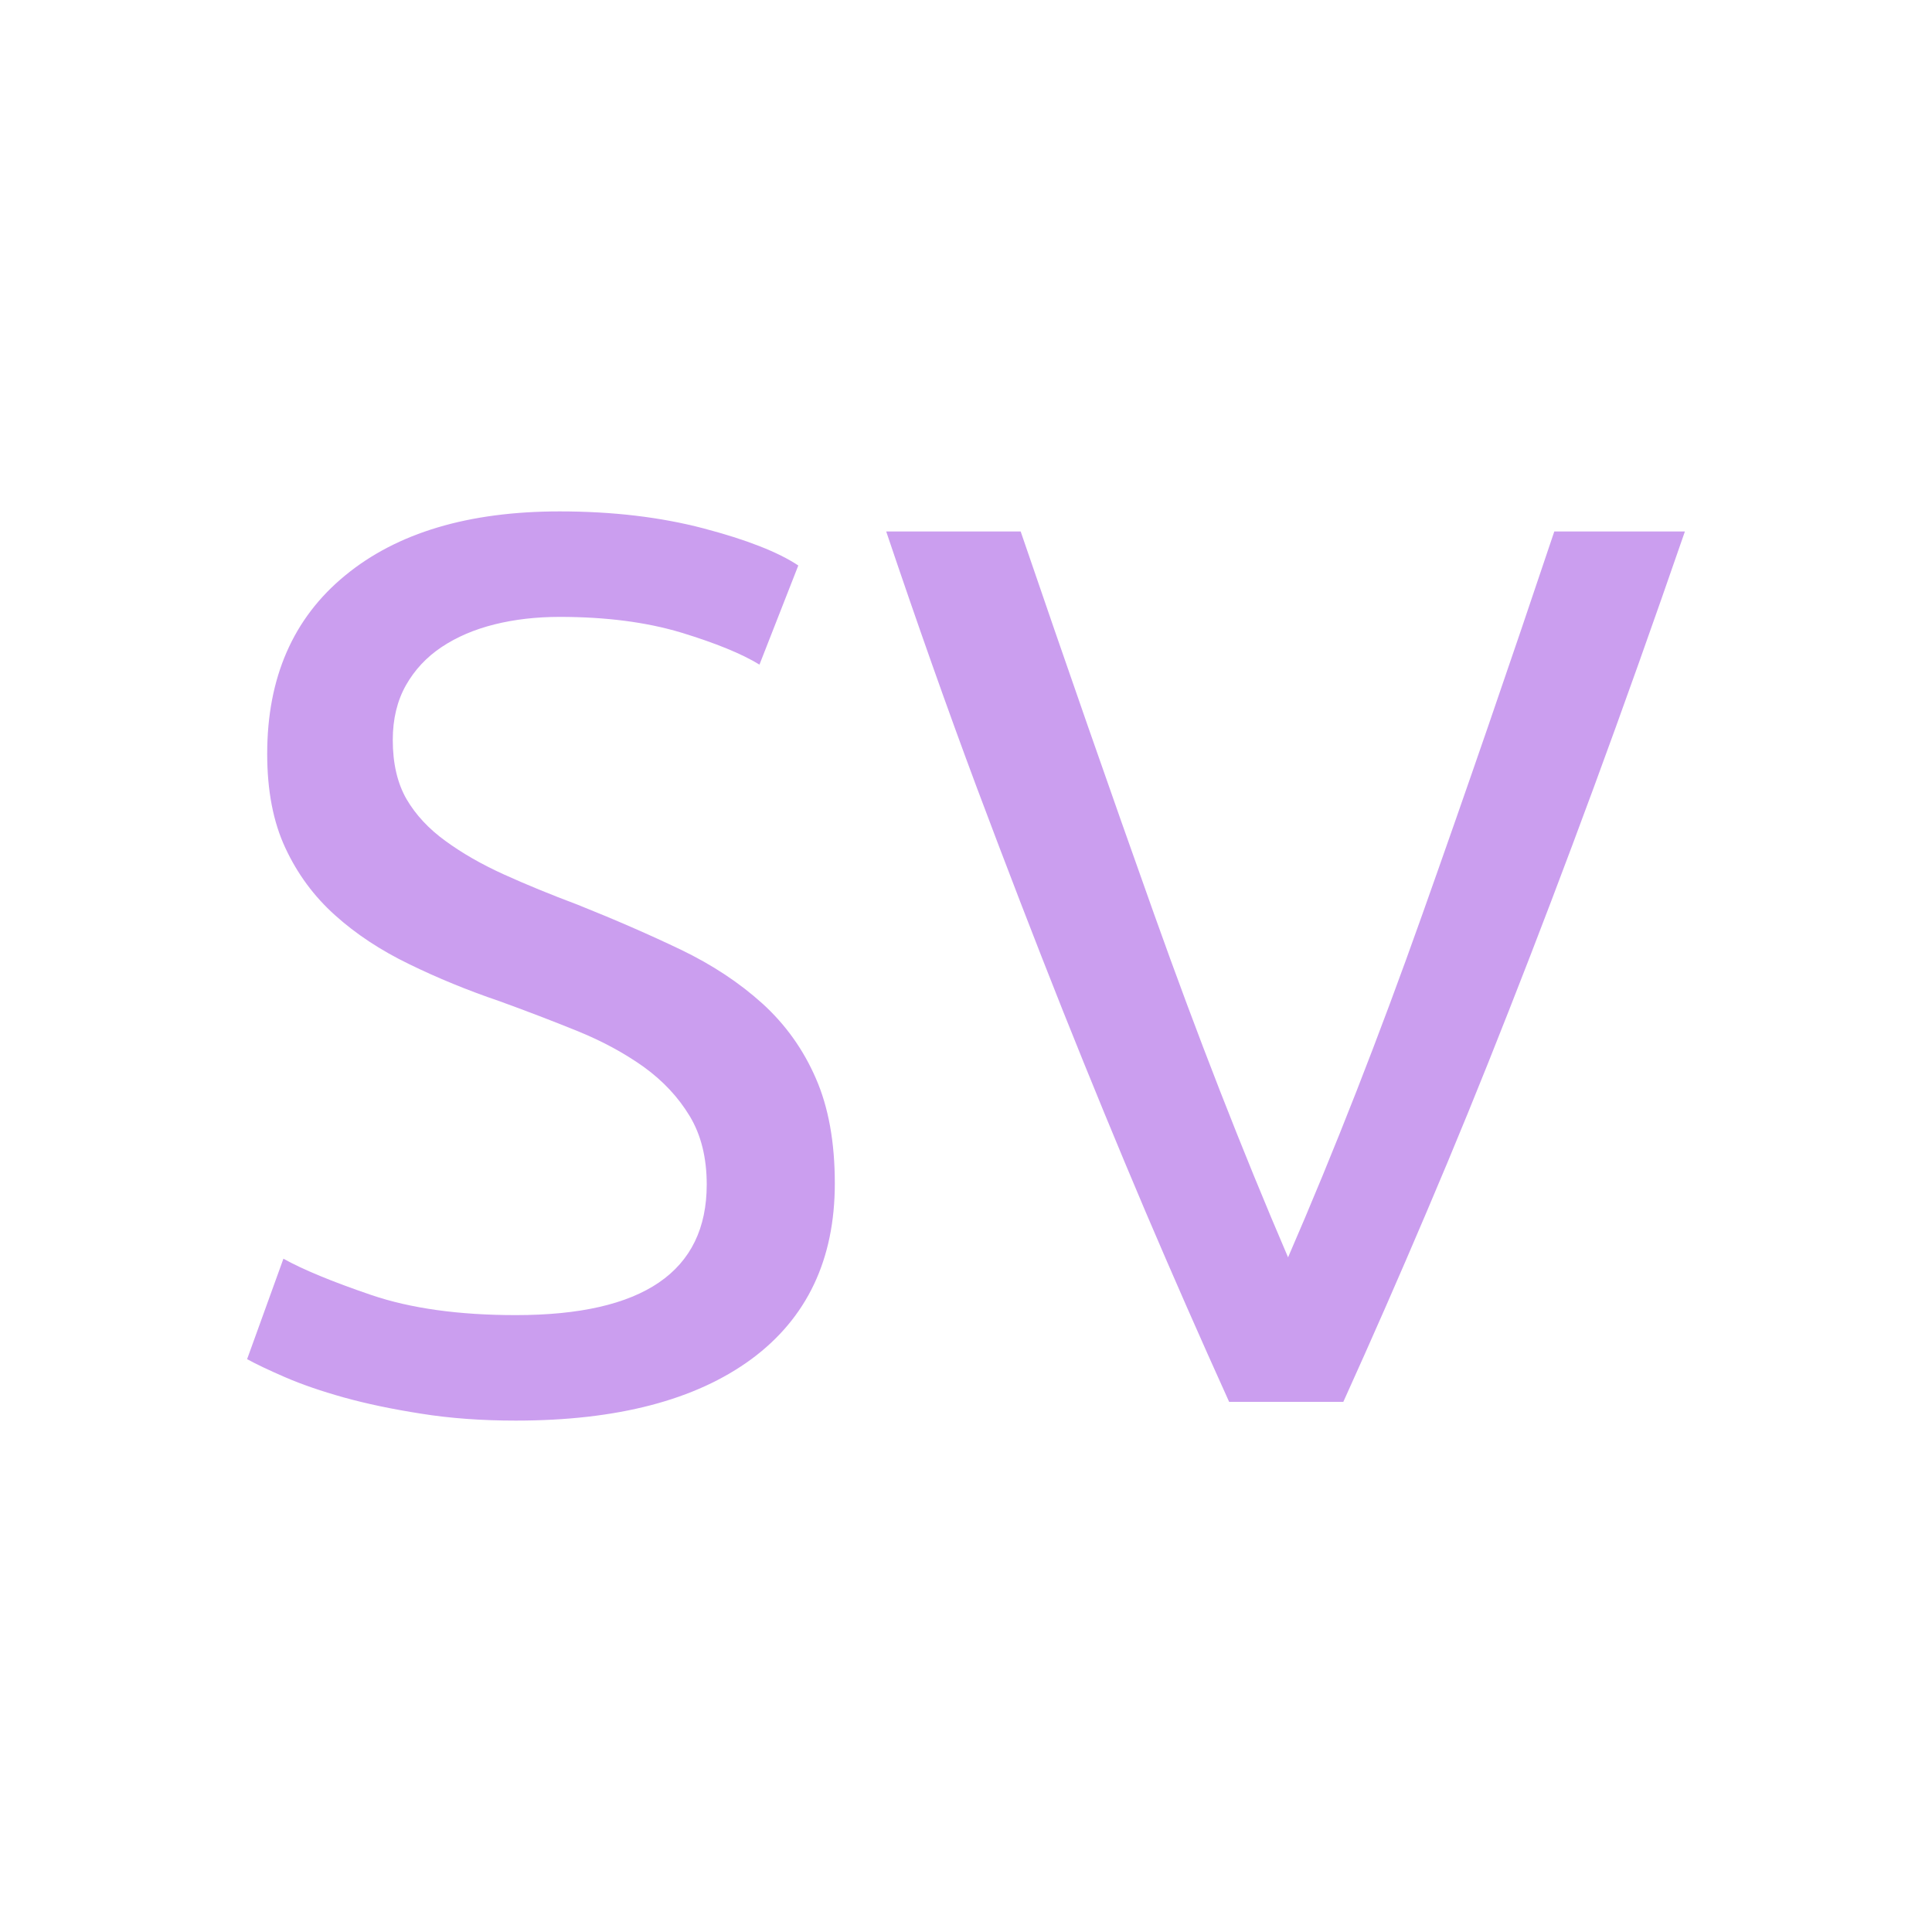 <svg xmlns="http://www.w3.org/2000/svg" width="256" height="256" viewBox="0 0 100 100">
    <path fill="#cb9eef"
        d="M26.70 68.07L26.70 68.07Q36.58 68.07 36.58 61.31L36.58 61.31Q36.58 59.23 35.70 57.77Q34.82 56.31 33.33 55.23Q31.83 54.16 29.92 53.38Q28.00 52.60 25.85 51.82L25.85 51.82Q23.38 50.98 21.17 49.90Q18.96 48.83 17.34 47.37Q15.71 45.91 14.77 43.89Q13.83 41.88 13.83 39.02L13.83 39.02Q13.83 33.10 17.86 29.79Q21.89 26.47 28.97 26.47L28.97 26.47Q33.07 26.47 36.42 27.35Q39.76 28.23 41.32 29.27L41.32 29.27L39.31 34.40Q37.94 33.56 35.25 32.74Q32.55 31.93 28.97 31.93L28.97 31.93Q27.15 31.93 25.59 32.32Q24.03 32.71 22.86 33.49Q21.69 34.27 21.01 35.47Q20.33 36.68 20.33 38.30L20.33 38.30Q20.33 40.12 21.04 41.36Q21.76 42.59 23.06 43.53Q24.36 44.48 26.08 45.26Q27.80 46.04 29.88 46.82L29.88 46.82Q32.81 47.99 35.25 49.16Q37.68 50.33 39.47 51.95Q41.26 53.58 42.23 55.82Q43.21 58.06 43.21 61.25L43.21 61.25Q43.21 67.16 38.89 70.35Q34.56 73.53 26.70 73.53L26.70 73.53Q24.03 73.53 21.79 73.17Q19.55 72.82 17.79 72.33Q16.04 71.84 14.77 71.29Q13.50 70.74 12.79 70.35L12.79 70.35L14.67 65.15Q16.17 65.99 19.22 67.03Q22.28 68.07 26.70 68.07ZM80.45 27.51L87.21 27.51Q84.74 34.66 82.50 40.74Q80.26 46.82 78.11 52.28Q75.97 57.74 73.85 62.71Q71.74 67.68 69.53 72.56L69.53 72.56L63.62 72.56Q61.41 67.68 59.29 62.71Q57.18 57.74 55.00 52.28Q52.83 46.82 50.55 40.74Q48.28 34.66 45.87 27.51L45.87 27.51L52.83 27.51Q56.34 37.78 59.72 47.27Q63.10 56.76 66.67 65.08L66.67 65.08Q70.25 56.83 73.63 47.30Q77.01 37.78 80.45 27.51L80.45 27.51Z"></path>
</svg>